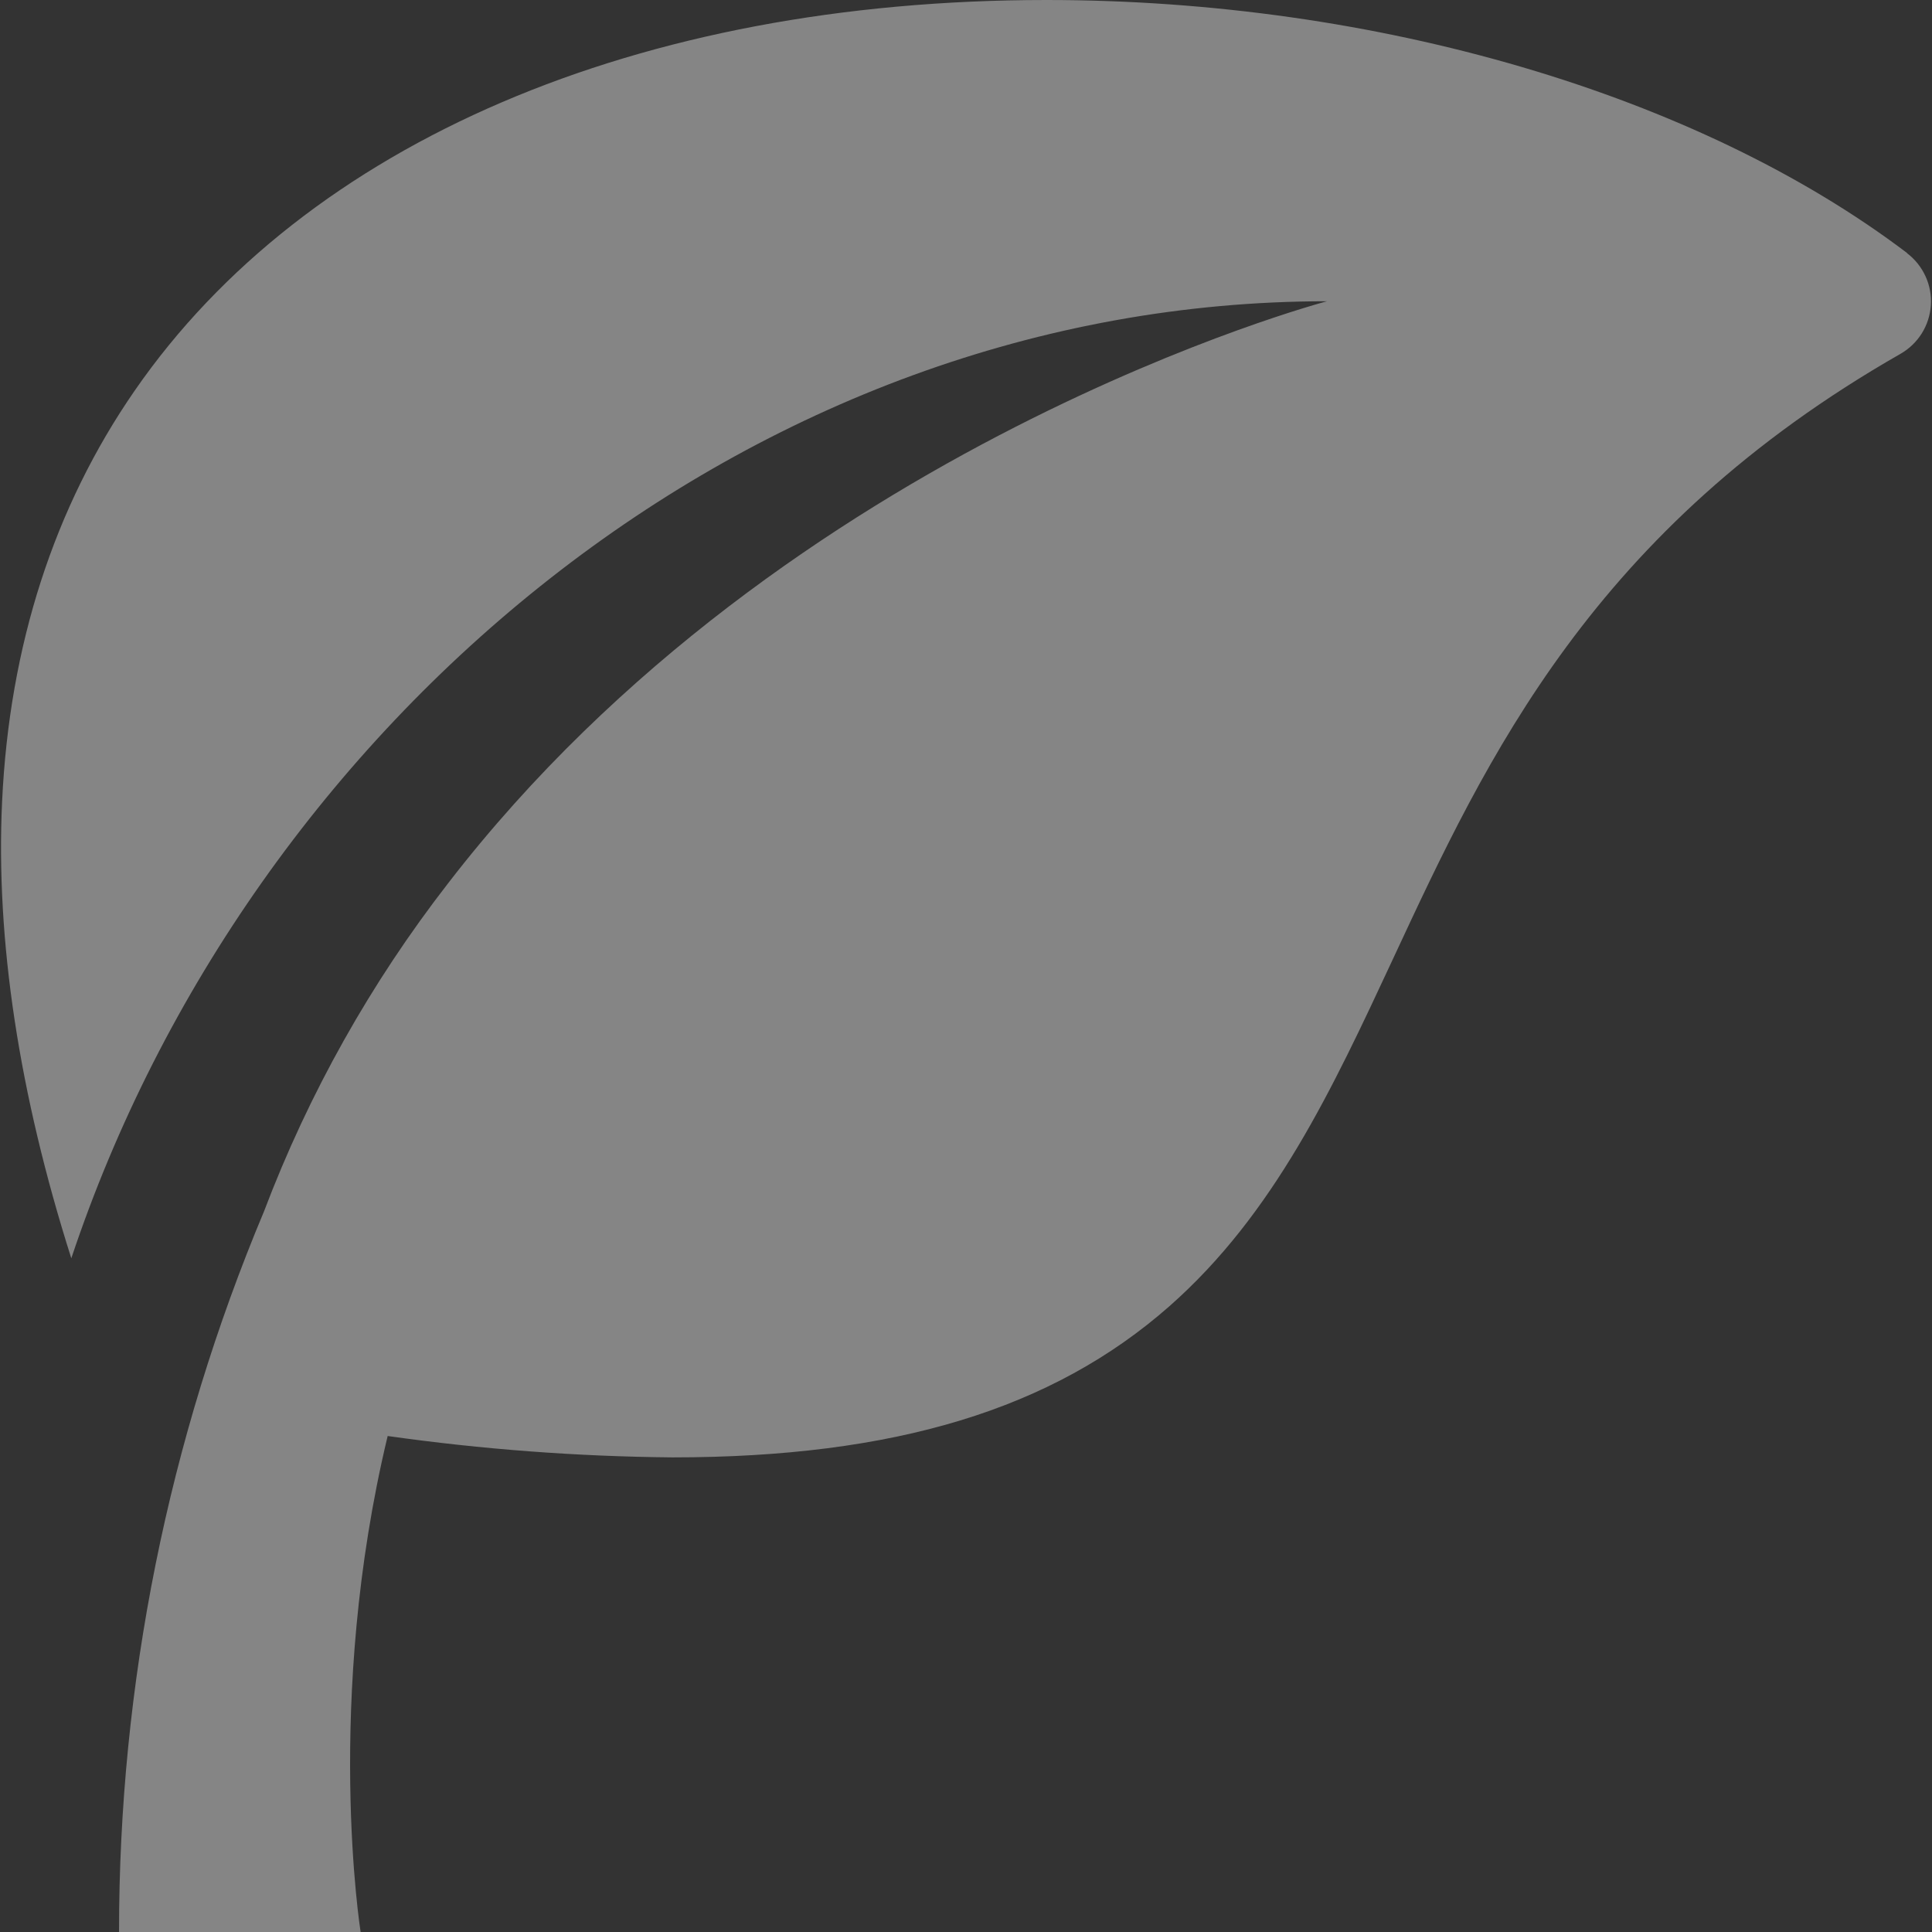 <svg width="44" height="44" viewBox="0 0 44 44" fill="none" xmlns="http://www.w3.org/2000/svg">
<rect x="0" y="0" width="44" height="44" fill="#333333" stroke="none"/>
<path d="M43.431 5.761C38.672 2.154 31.346 0 23.833 0C14.543 0 6.972 3.243 3.065 8.9C1.231 11.554 0.215 14.701 0.048 18.248C-0.101 21.406 0.43 24.9 1.624 28.657C5.701 16.432 17.09 6.861 30.221 6.861C30.221 6.861 17.935 10.094 10.21 20.11C8.446 22.381 7.031 24.902 6.012 27.59C3.831 32.786 2.709 38.365 2.711 44H8.213C8.213 44 7.376 38.745 8.829 32.704C10.977 33.008 13.143 33.171 15.313 33.191C20.372 33.191 23.968 32.096 26.634 29.747C29.021 27.642 30.339 24.812 31.734 21.818C33.863 17.244 36.276 12.06 43.283 8.058C43.48 7.945 43.647 7.785 43.768 7.592C43.888 7.399 43.959 7.179 43.974 6.952C43.989 6.725 43.947 6.498 43.852 6.291C43.757 6.084 43.613 5.904 43.431 5.766V5.761Z" fill="white" fill-opacity="0.4"/>
</svg>
